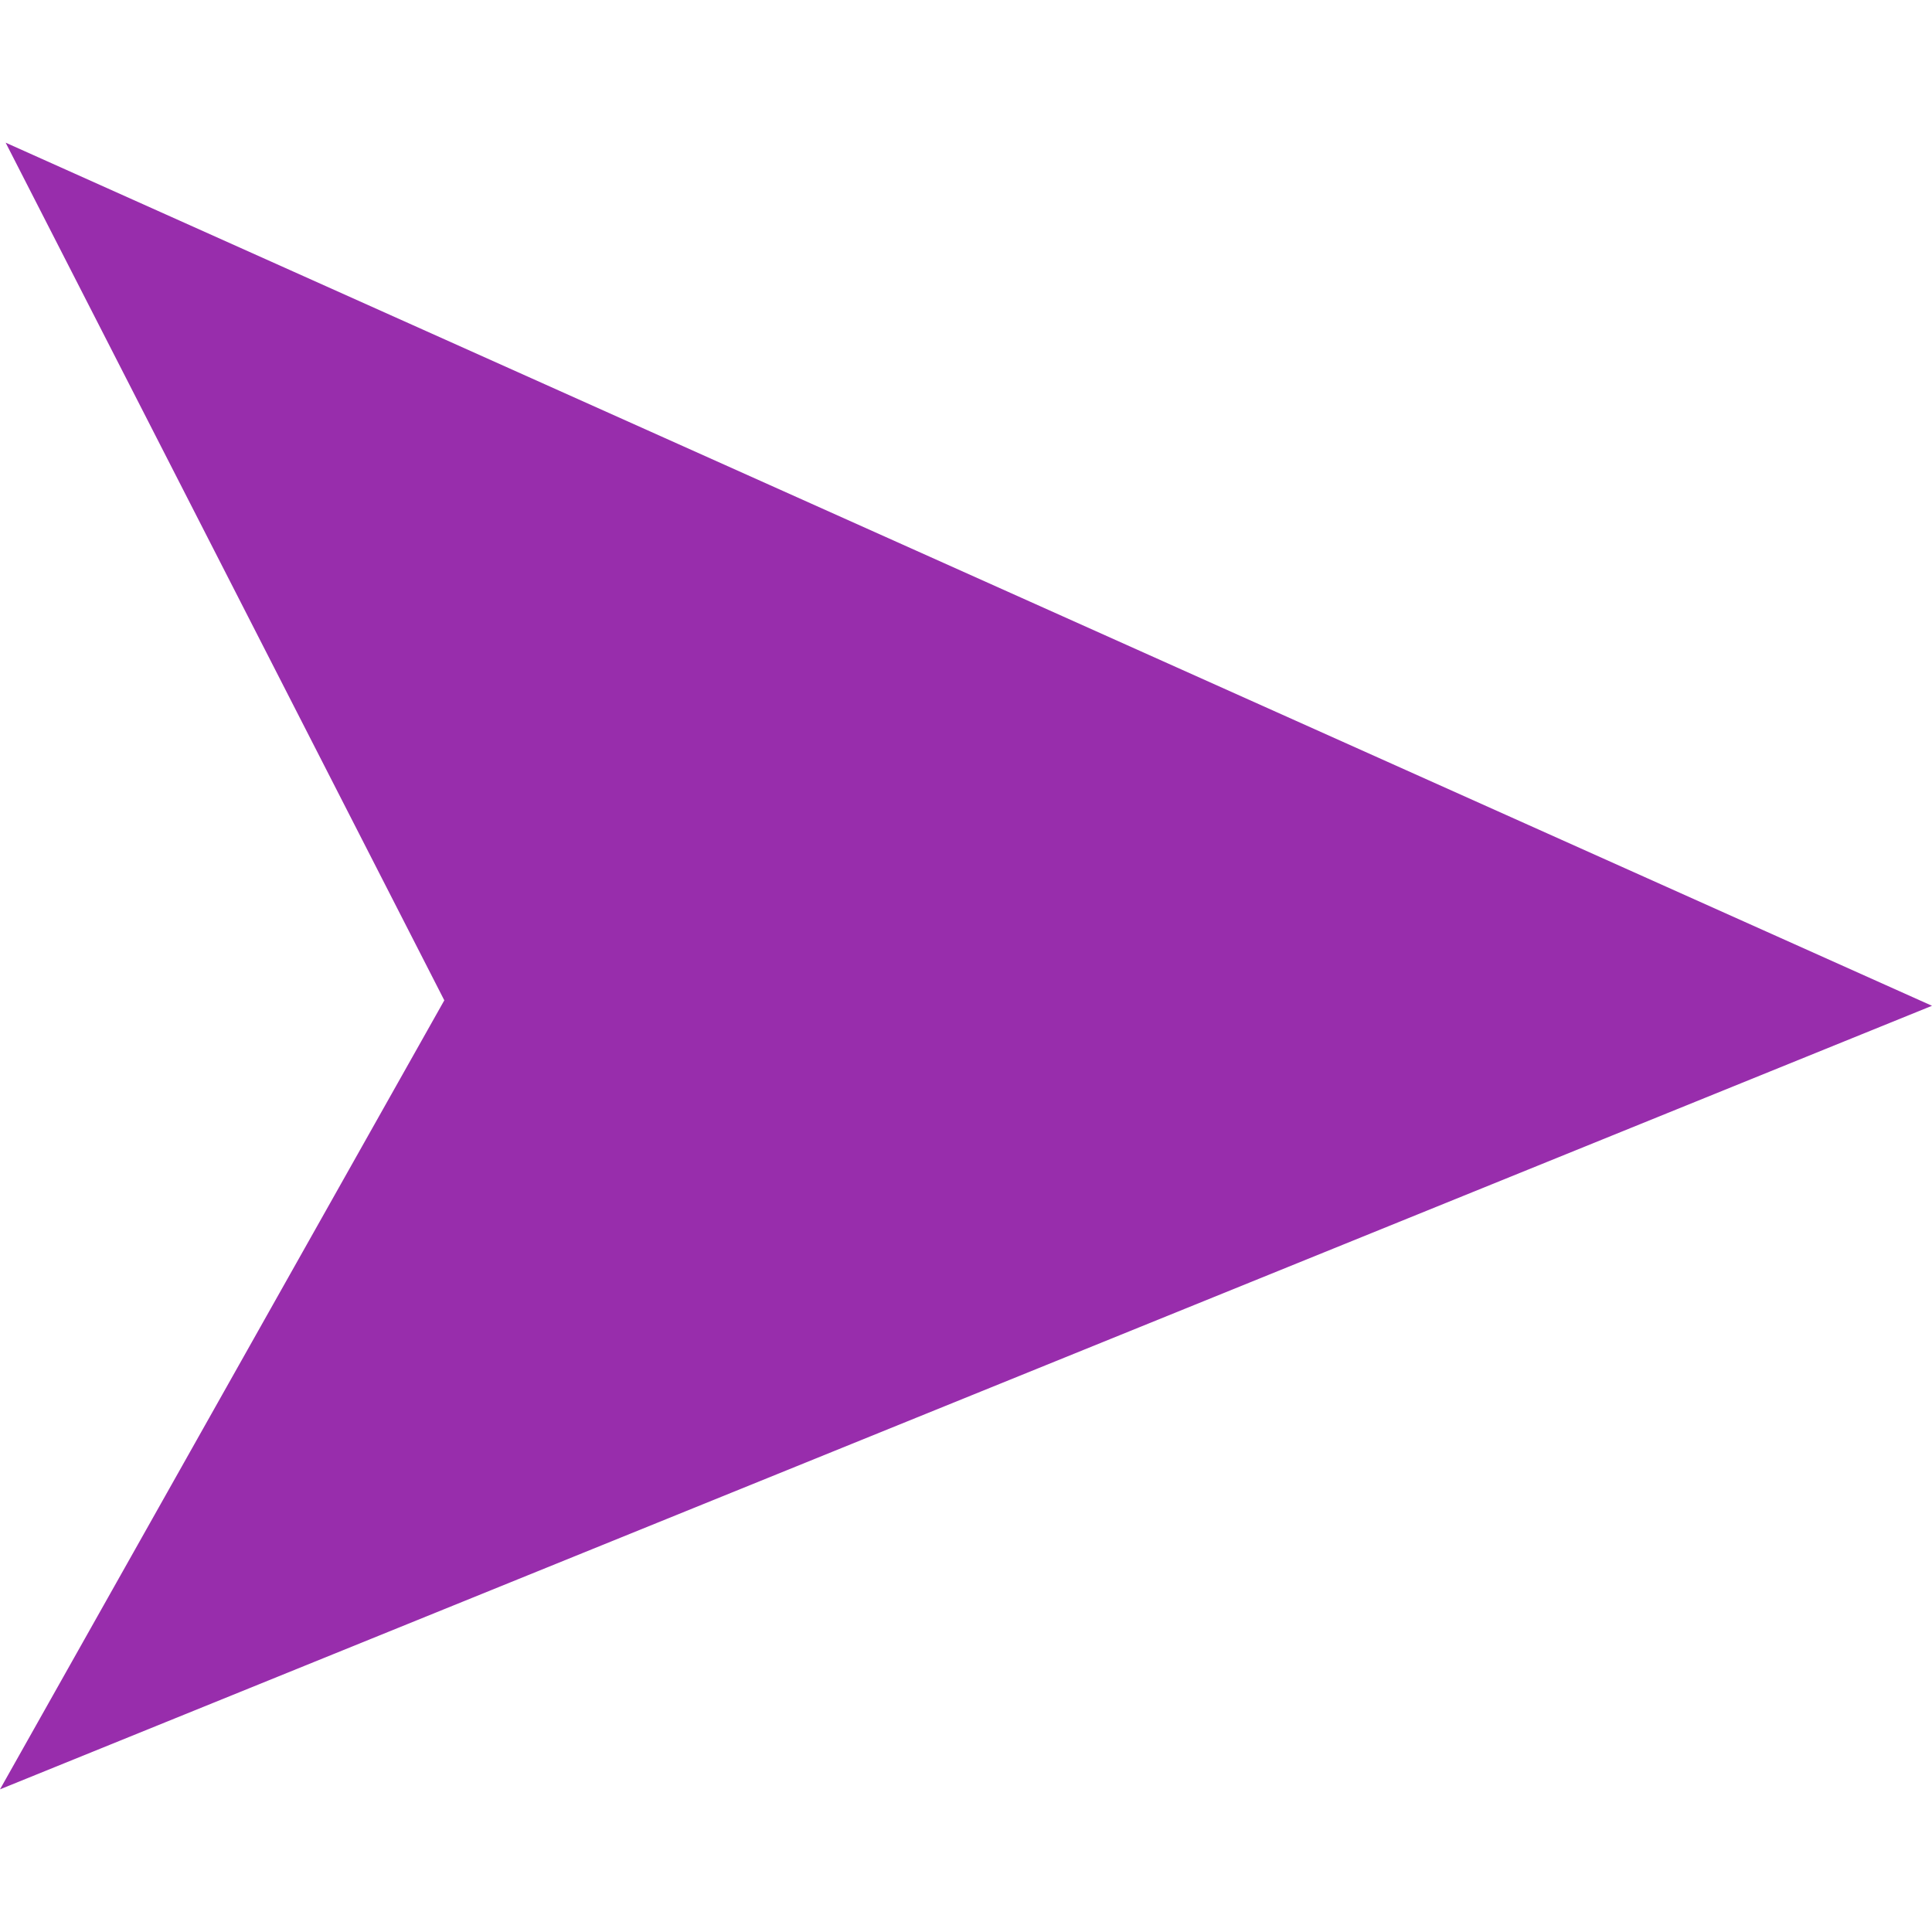 <svg xmlns="http://www.w3.org/2000/svg" width="500" height="500" version="1.1">
    <style id="style2">
        @media (prefers-color-scheme:dark){.fif{fill:#eb82eb}}
    </style>
    <path d="M1.46 36.922 500 260.298 0 463.077l114.986-204.194Z" class="fif" style="fill:#982dac;fill-opacity:1;stroke-width:12.469"/>
</svg>
